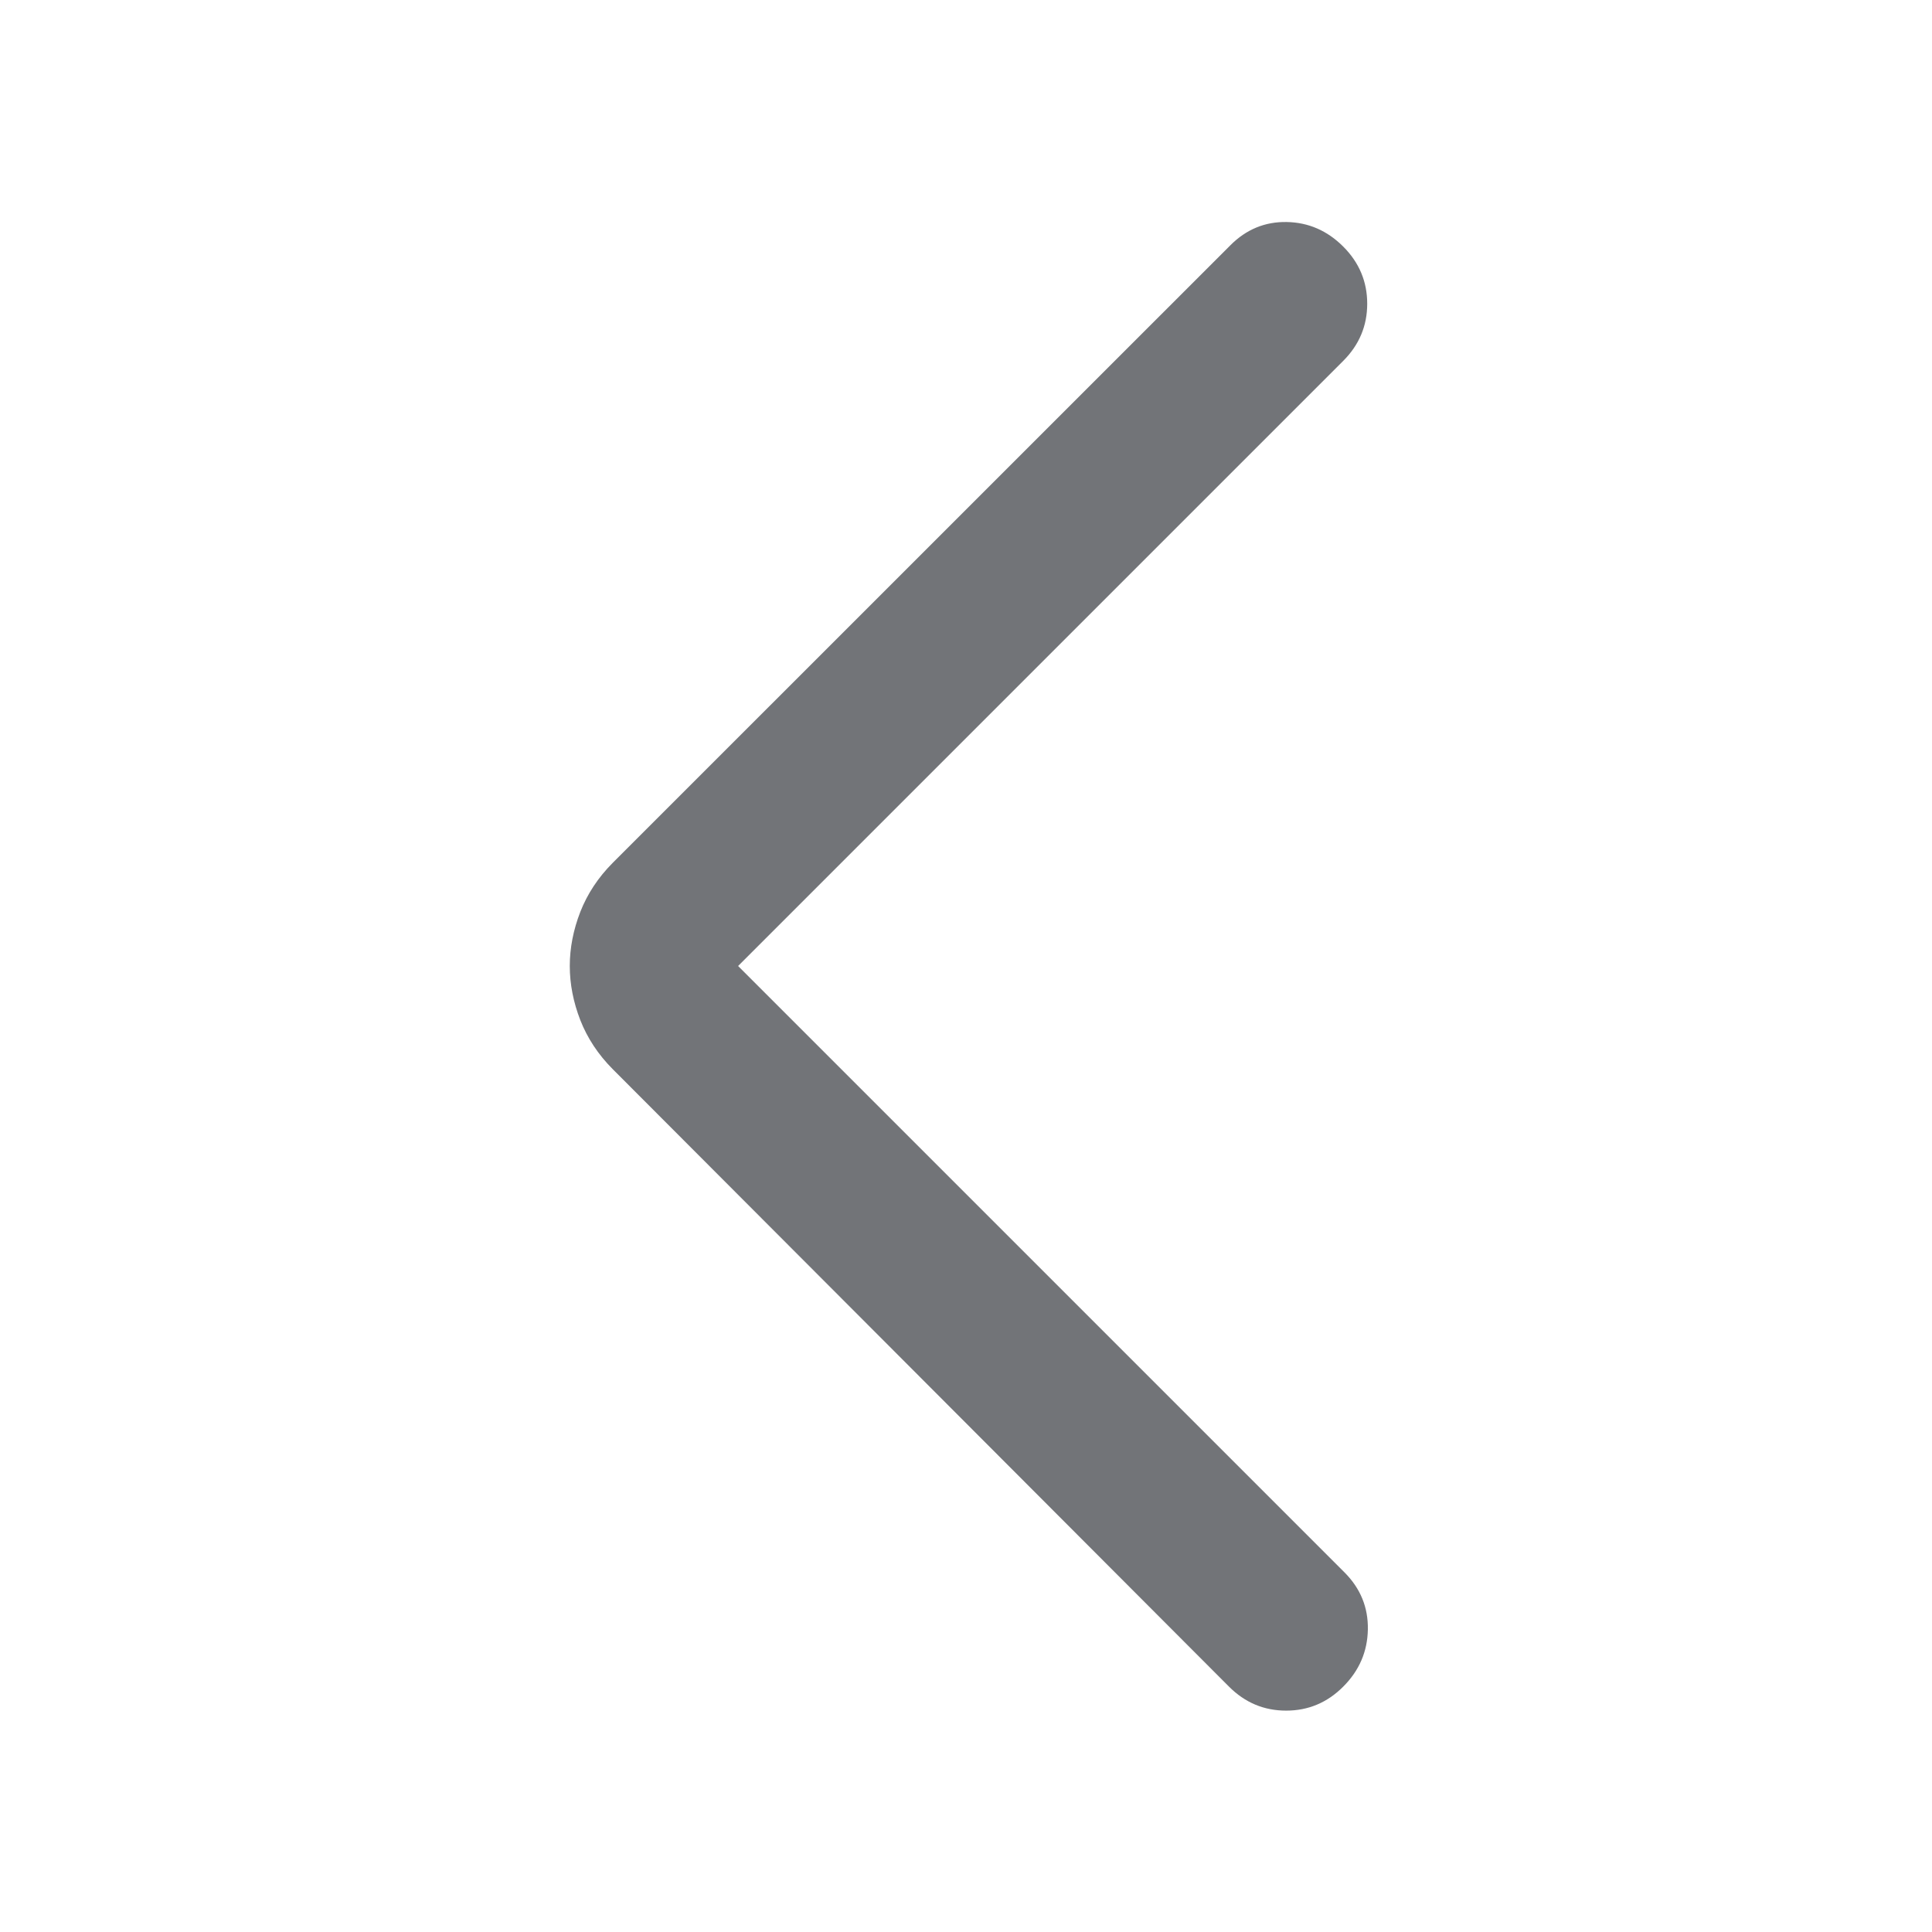 <svg xmlns="http://www.w3.org/2000/svg" width="24" height="24" viewBox="0 0 24 24" fill="none">
  <mask id="mask0_3391_30043" style="mask-type:alpha" maskUnits="userSpaceOnUse" x="0" y="0" width="24" height="24">
    <rect x="24" y="24" width="24" height="24" transform="rotate(-180 24 24)" fill="#D9D9D9"/>
  </mask>
  <g mask="url(#mask0_3391_30043)">
    <path d="M9.169 12L16.702 19.533C16.9 19.731 16.997 19.968 16.992 20.242C16.987 20.517 16.885 20.753 16.686 20.952C16.488 21.151 16.251 21.25 15.977 21.25C15.702 21.25 15.466 21.151 15.267 20.952L7.611 13.281C7.431 13.1 7.297 12.897 7.209 12.673C7.122 12.449 7.078 12.224 7.078 12C7.078 11.776 7.122 11.551 7.209 11.327C7.297 11.103 7.431 10.9 7.611 10.719L15.283 3.048C15.481 2.849 15.715 2.753 15.984 2.758C16.254 2.763 16.488 2.865 16.686 3.063C16.885 3.262 16.984 3.499 16.984 3.773C16.984 4.047 16.885 4.284 16.686 4.483L9.169 12Z" fill="#727478"/>
  </g>
</svg>